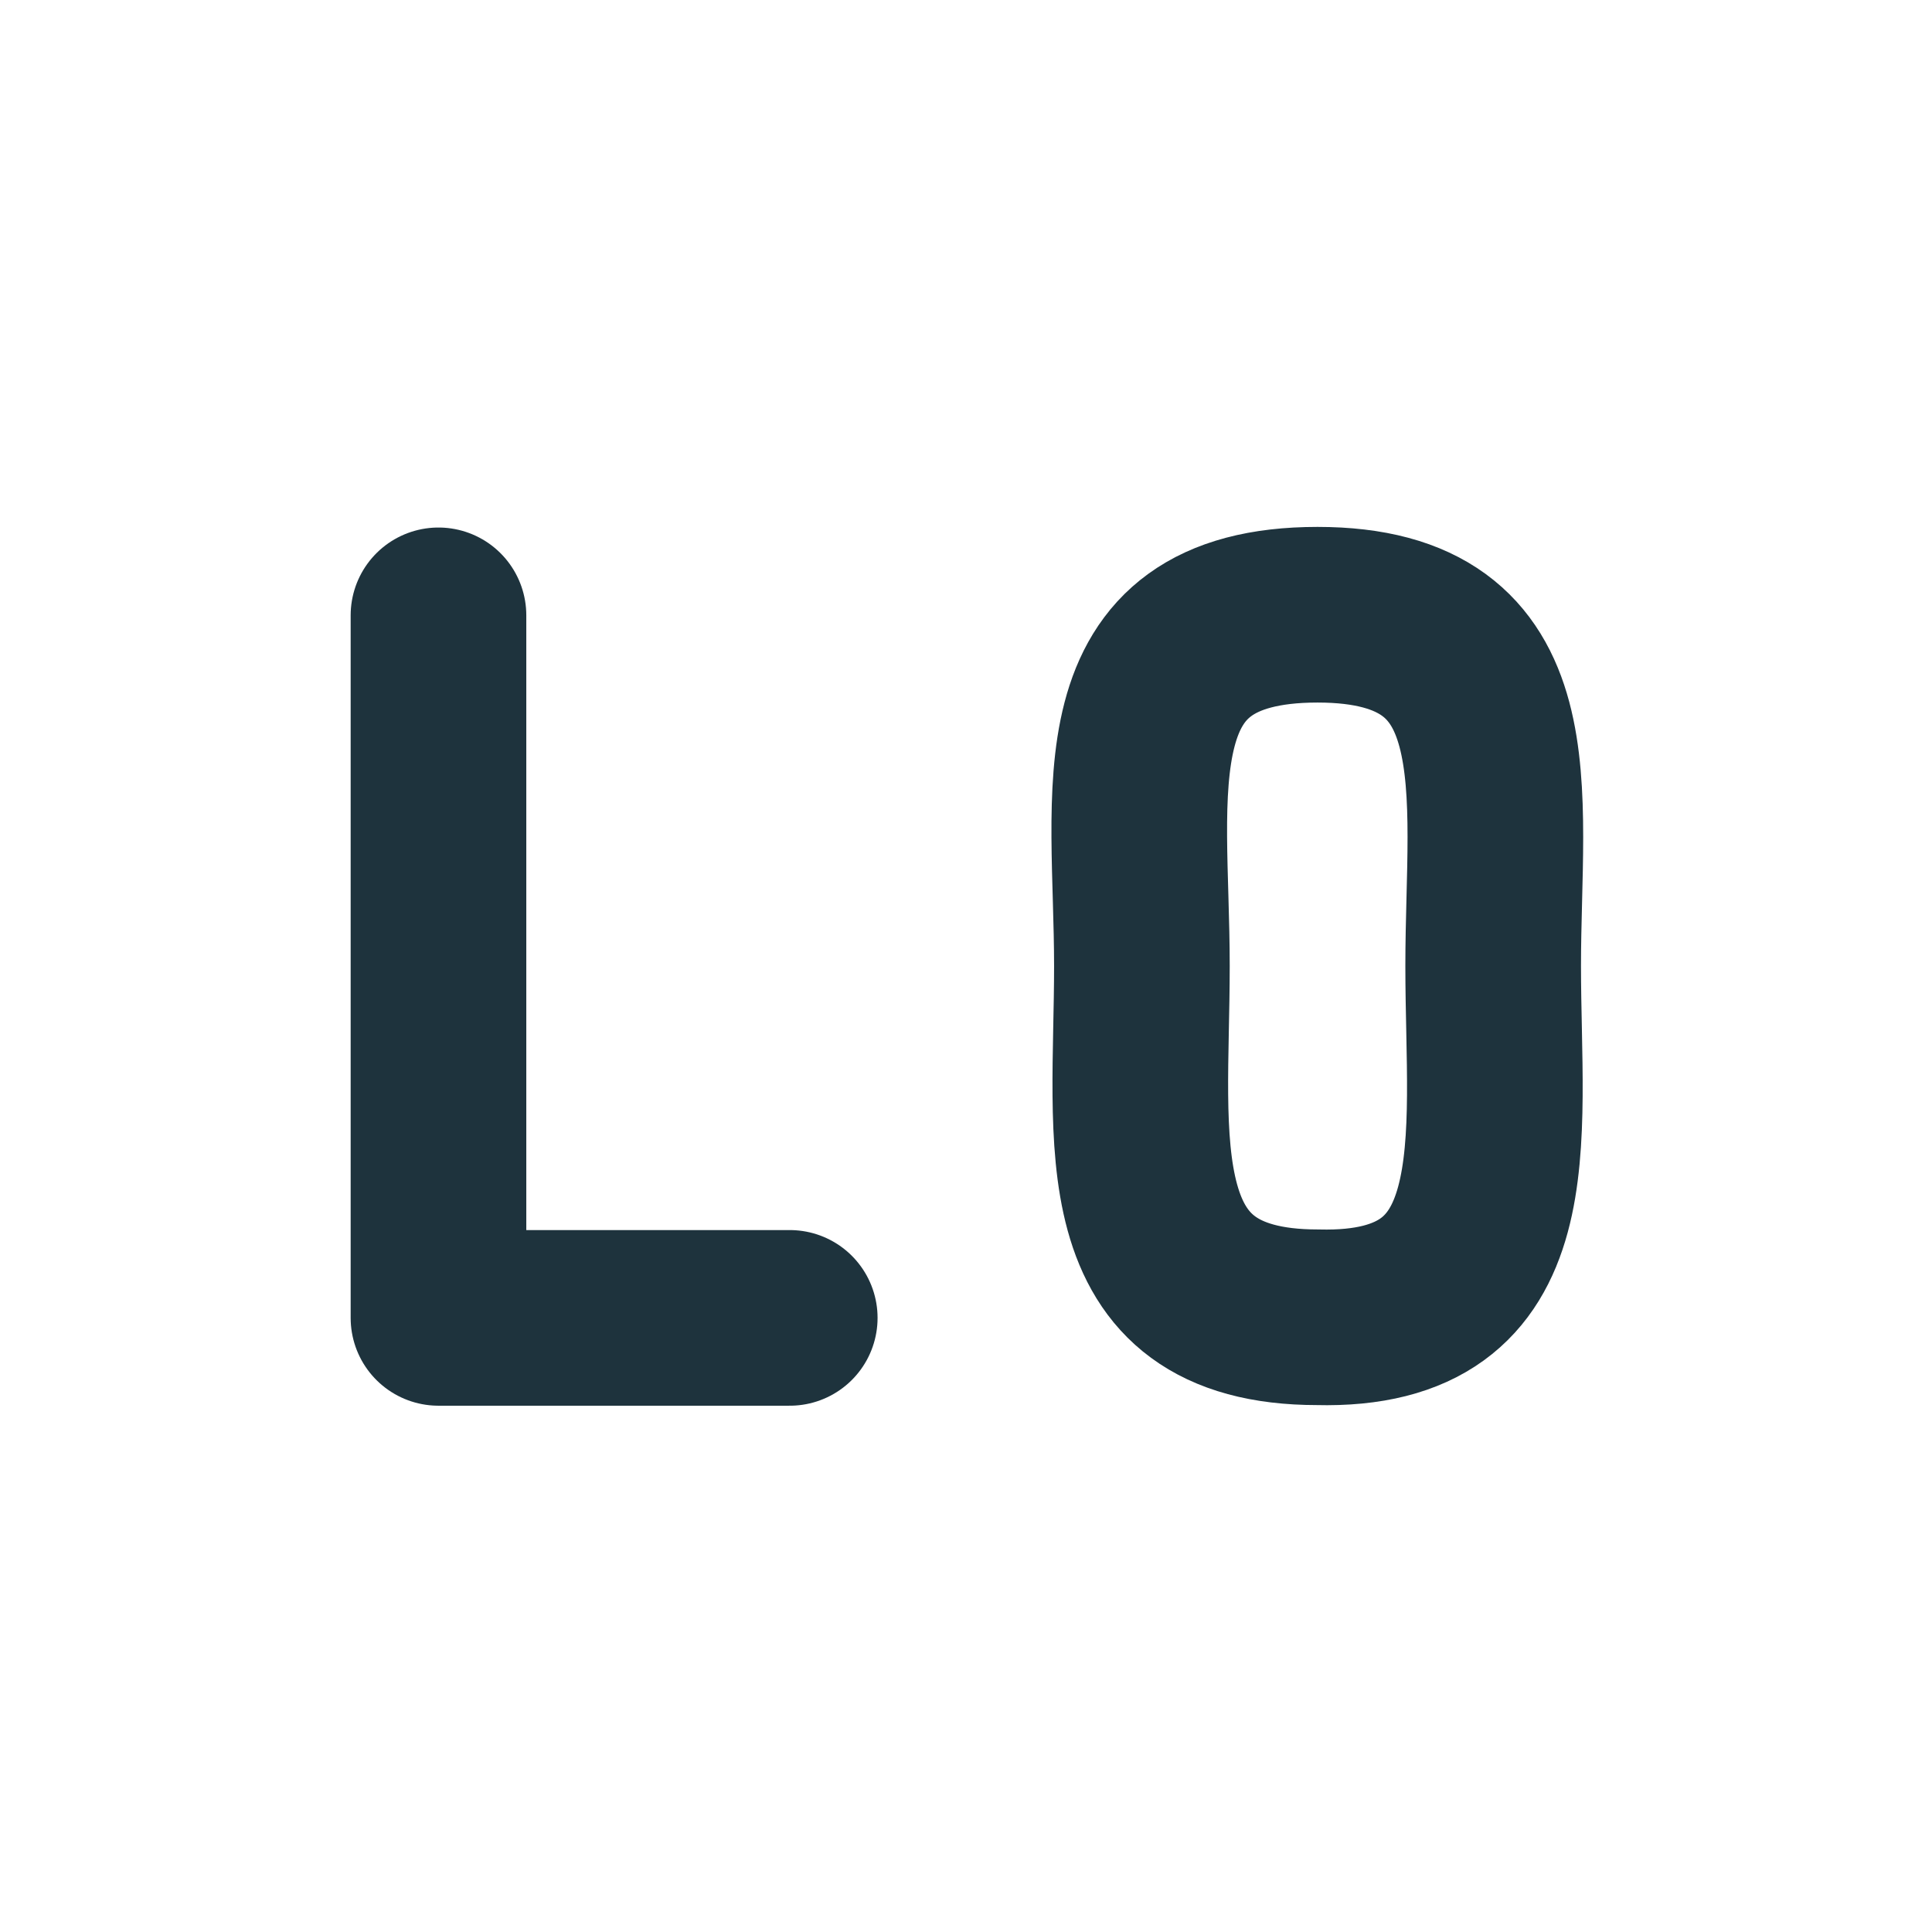 <svg xmlns="http://www.w3.org/2000/svg" width="22" height="22"><defs><style id="current-color-scheme" type="text/css">.ColorScheme-Text{color:#1e333d}</style></defs><path class="ColorScheme-Text" d="M4.993 7.007v8h4" fill="none" stroke="currentColor" stroke-width="2" stroke-linecap="round" stroke-linejoin="round"/><path class="ColorScheme-Text" d="M15.003 7c2.4 0 2 2 2 4s.356 4.06-2 4c-2.348 0-2-2-2-4s-.435-4 2-4" fill="none" stroke="currentColor" stroke-width="2" stroke-linecap="round" stroke-linejoin="bevel"/></svg>